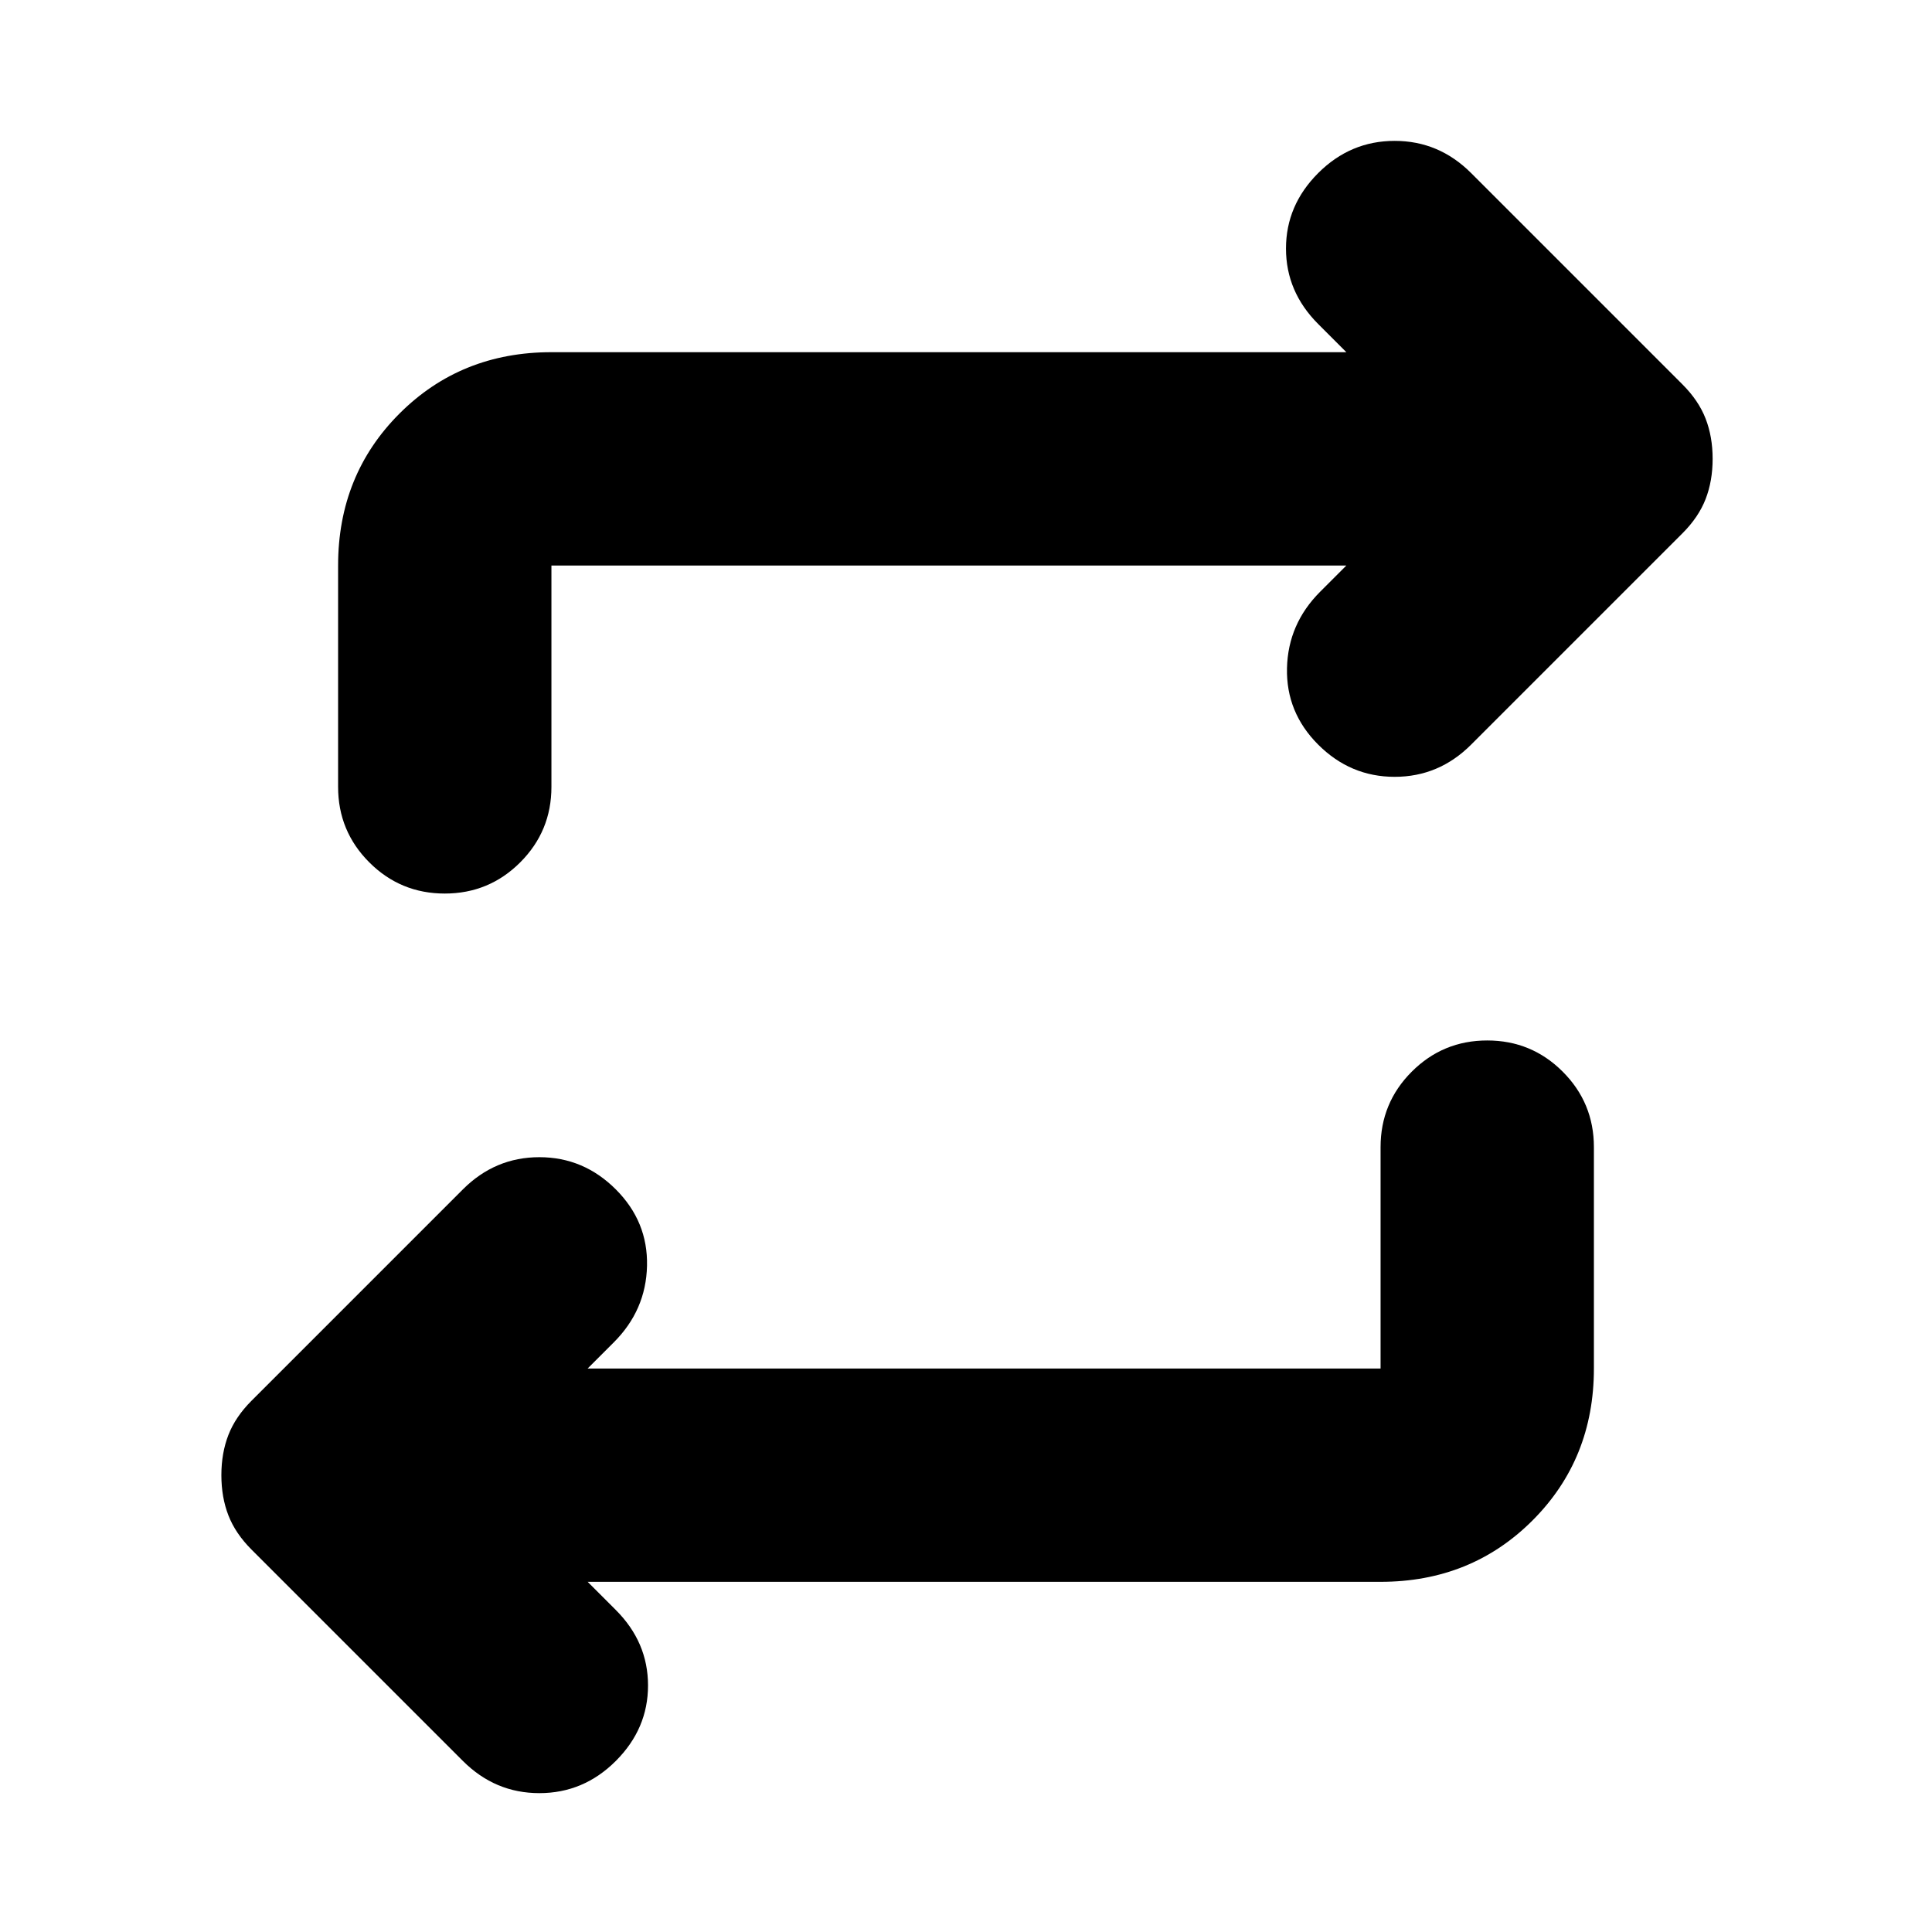 <svg xmlns="http://www.w3.org/2000/svg" height="24" viewBox="0 -960 960 960" width="24"><path d="m292-174 14 14q16 16 16 37.5T306-85q-16 16-38 16t-38-16L125-190q-8-8-11.5-17t-3.5-20q0-11 3.5-20t11.5-17l105-105q16-16 38-16t38 16q16 16 15.5 38T305-293l-13 13h394v-110q0-22 15.5-37.5T739-443q22 0 37.5 15.5T792-390v110q0 45-30.5 75.5T686-174H292Zm377-505H274v110q0 22-15.5 37.5T221-516q-22 0-37.5-15.5T168-569v-110q0-45 30.5-75.5T274-785h395l-14-14q-16-16-16-37.5t16-37.5q16-16 38-16t38 16l105 105q8 8 11.5 17t3.5 20q0 11-3.5 20T836-695L731-590q-16 16-38 16t-38-16q-16-16-15.5-38t16.5-38l13-13Z"/></svg>
